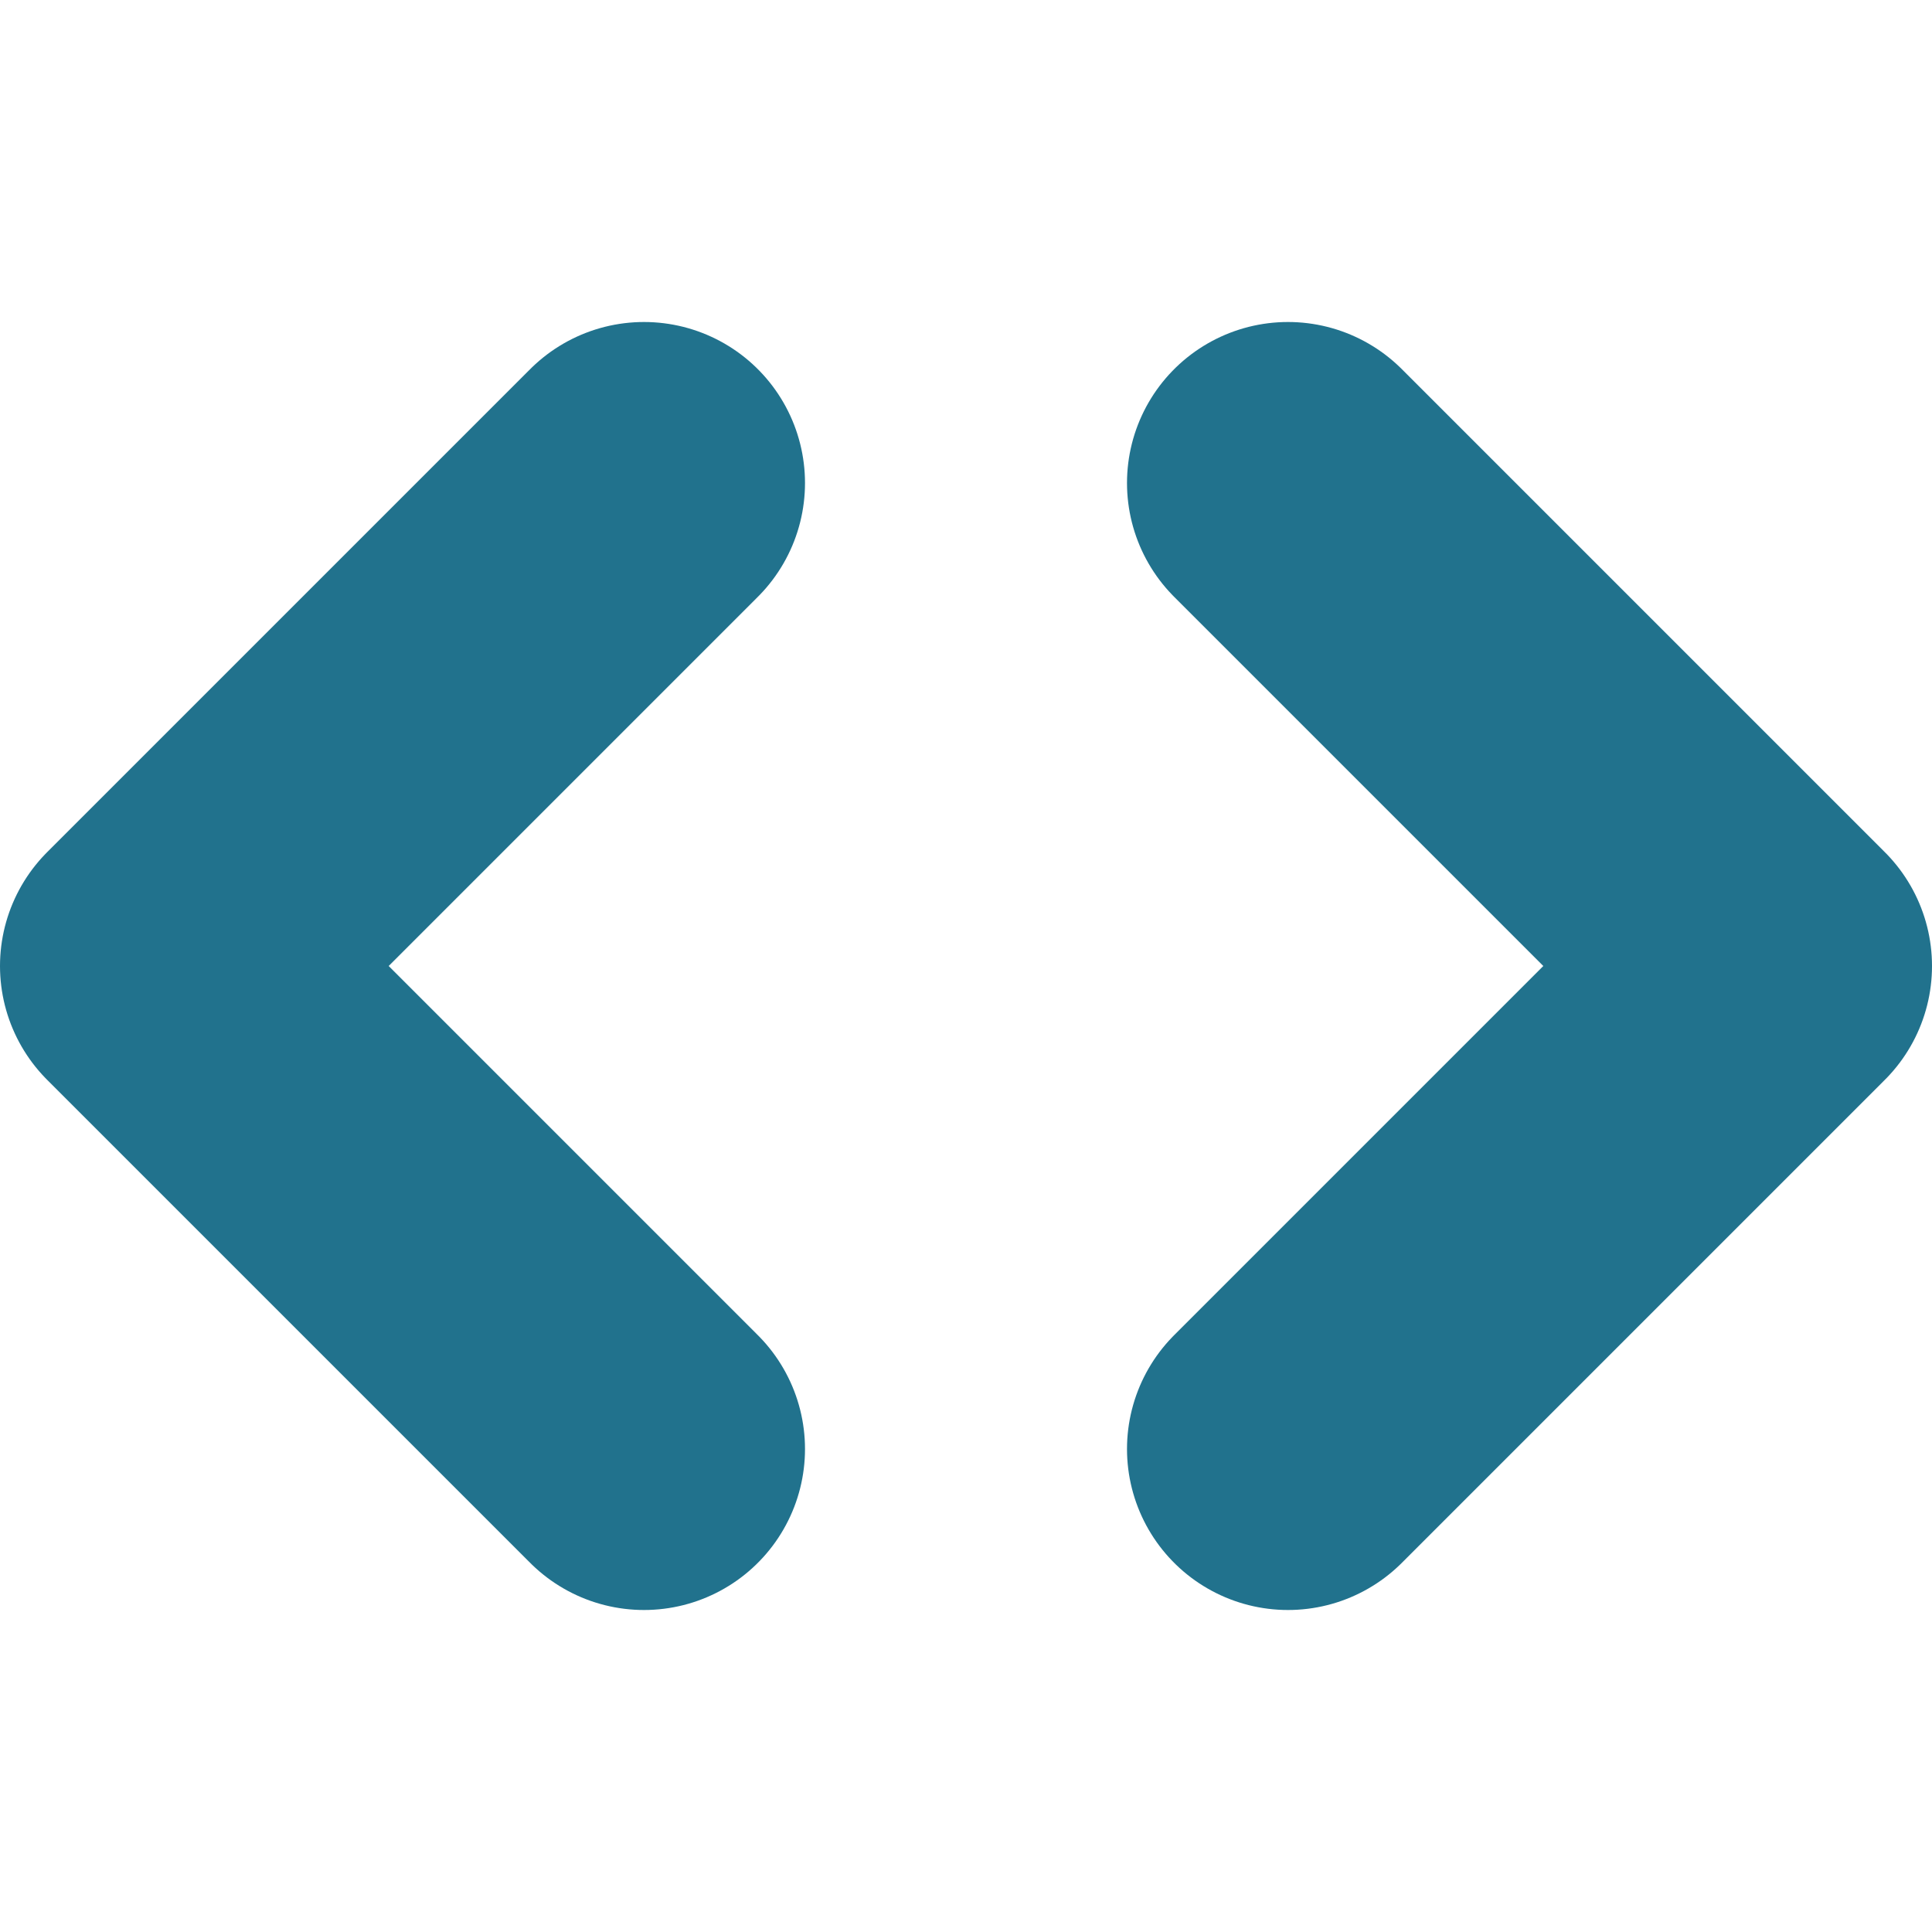 <svg width="12" height="12" viewBox="0 0 12 12" fill="none" xmlns="http://www.w3.org/2000/svg">
<path d="M8 9L11 6L8 3" stroke="#21728D" stroke-width="2" stroke-linecap="round" stroke-linejoin="round"/>
<path d="M4 3L1 6L4 9" stroke="#21728D" stroke-width="2" stroke-linecap="round" stroke-linejoin="round"/>
</svg>
